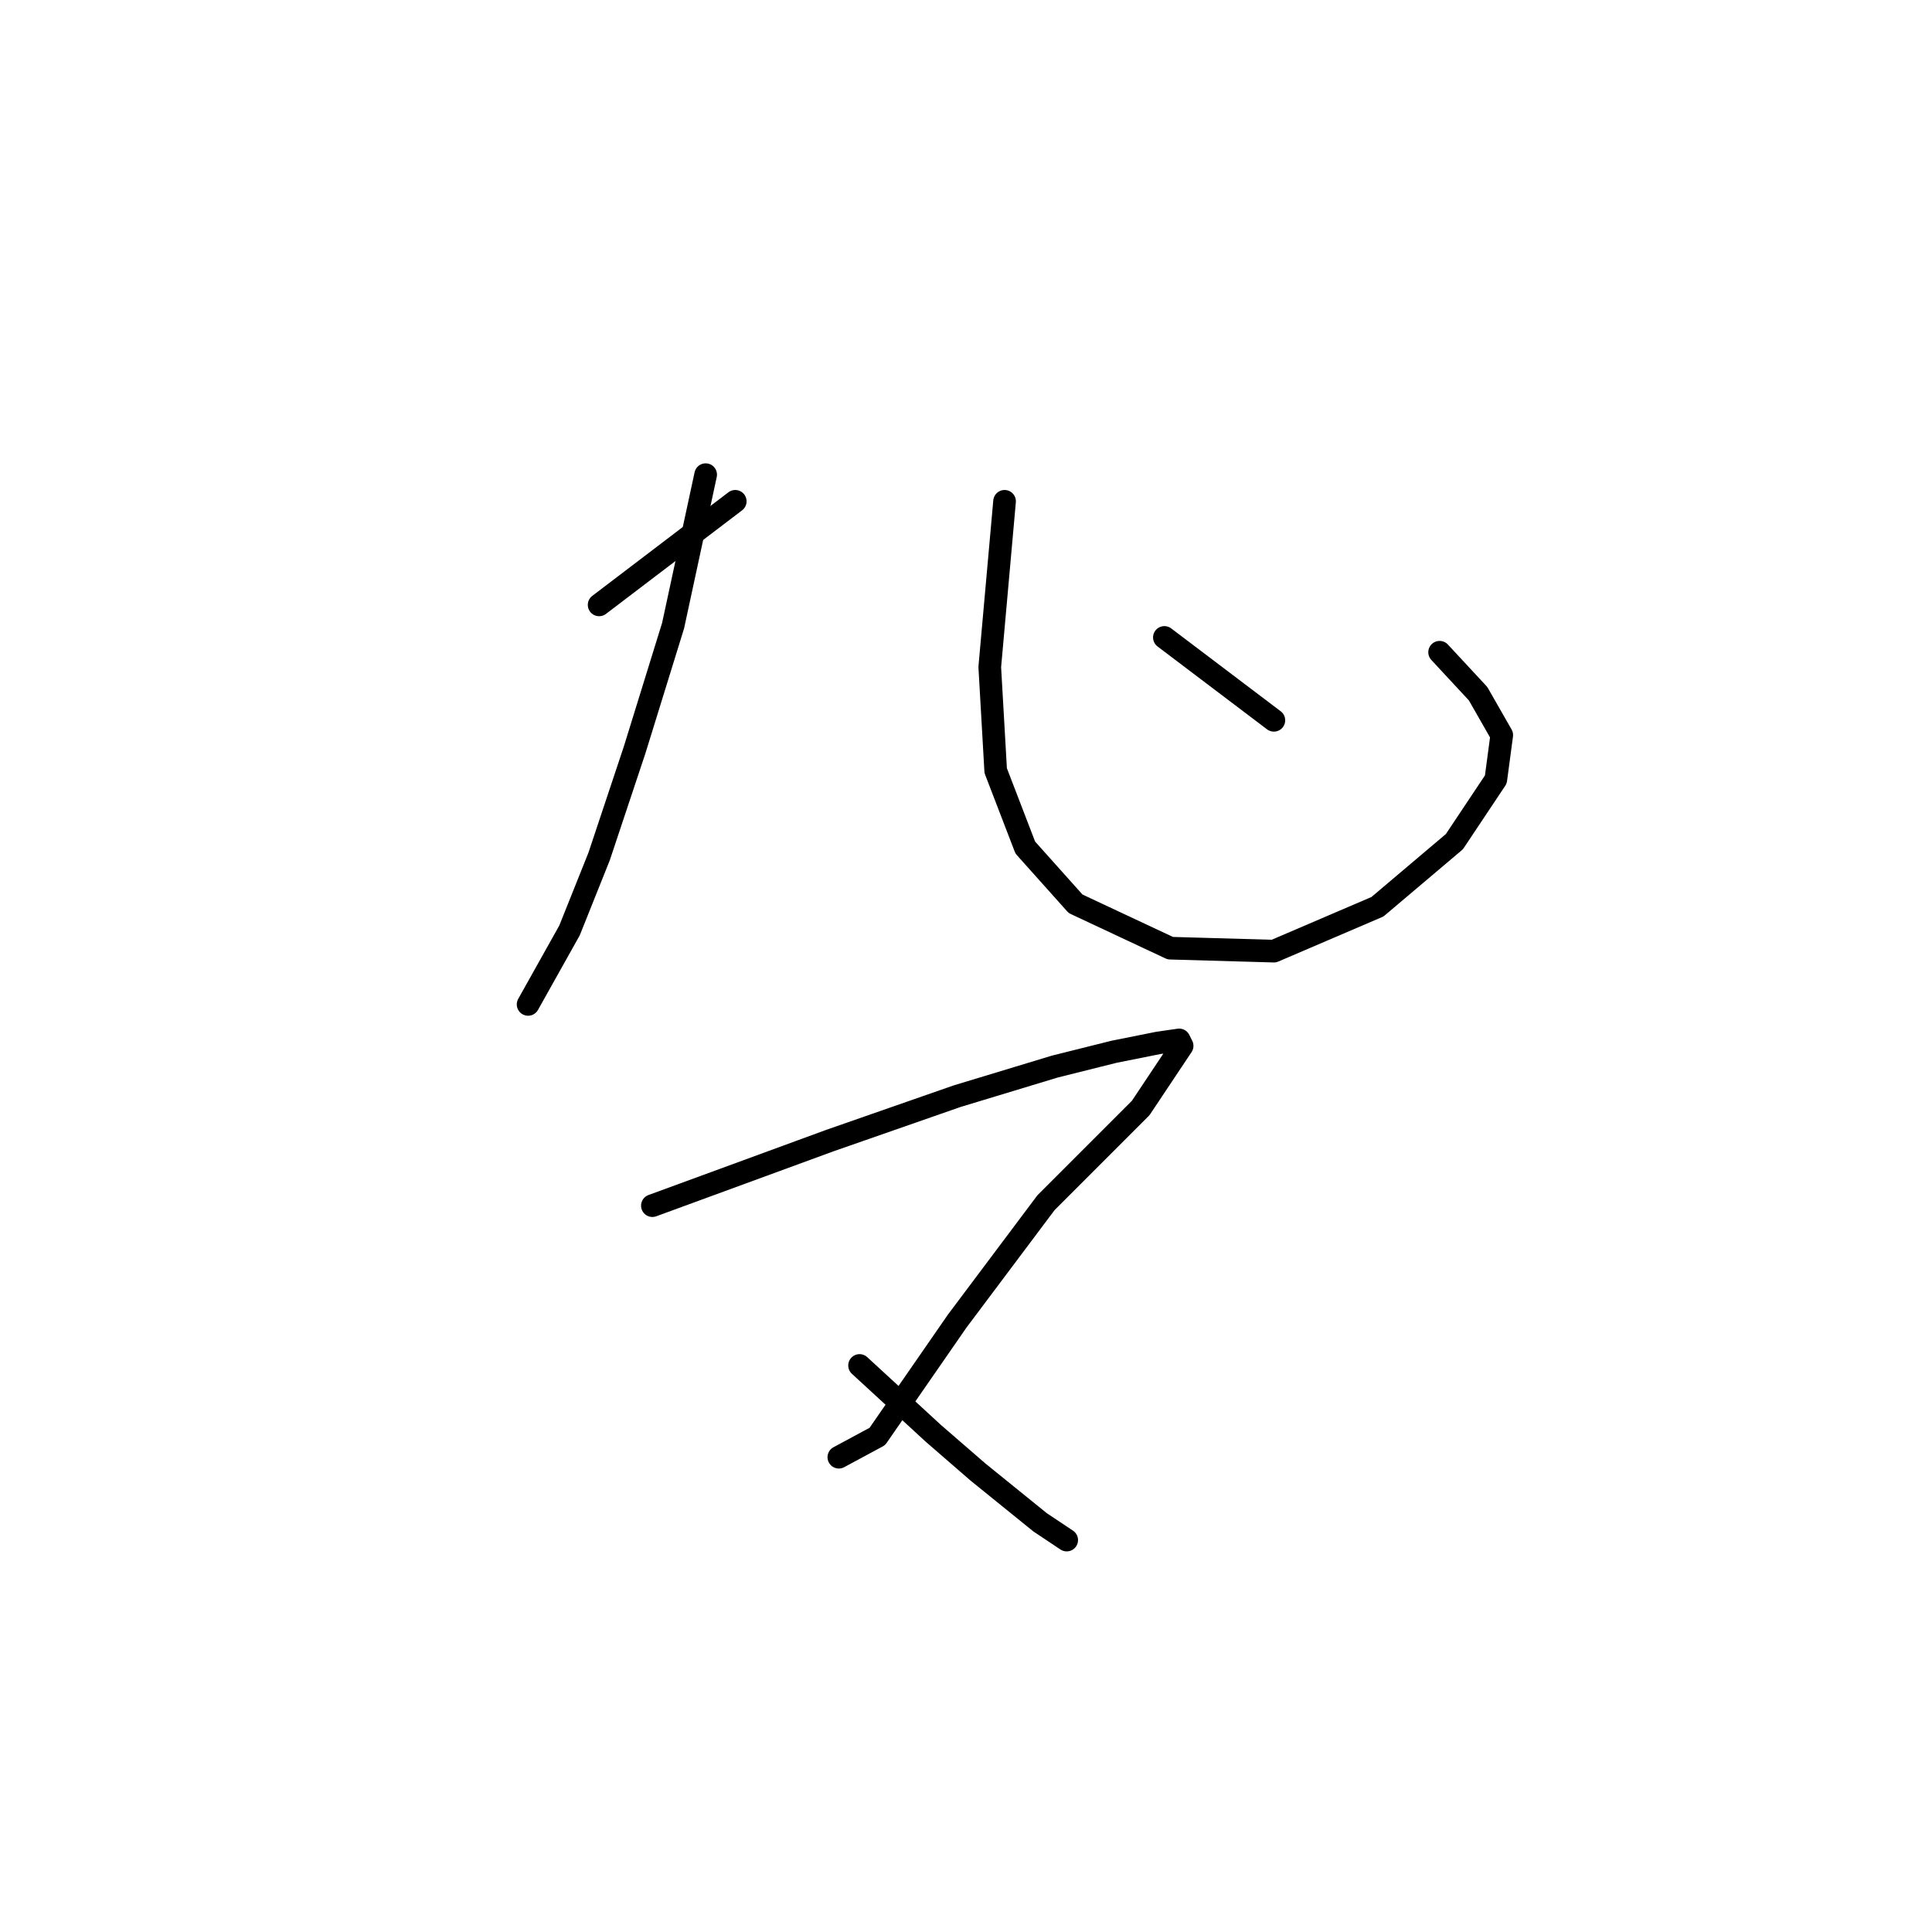 <?xml version="1.0" standalone="no"?>
    <svg width="256" height="256" xmlns="http://www.w3.org/2000/svg" version="1.1">
    <polyline stroke="black" stroke-width="3" stroke-linecap="round" fill="transparent" stroke-linejoin="round" points="93.504 62.896 89.19 82.896 84.092 99.366 79.387 113.483 75.465 123.286 69.975 133.09 69.975 133.09 " />
        <polyline stroke="black" stroke-width="3" stroke-linecap="round" fill="transparent" stroke-linejoin="round" points="79.387 80.151 97.425 66.426 97.425 66.426 " />
        <polyline stroke="black" stroke-width="3" stroke-linecap="round" fill="transparent" stroke-linejoin="round" points="133.11 66.426 131.149 88.386 131.934 102.111 135.855 112.306 142.521 119.757 155.07 125.639 168.795 126.031 182.52 120.149 192.715 111.522 198.205 103.287 198.99 97.405 195.852 91.915 190.755 86.425 190.755 86.425 " />
        <polyline stroke="black" stroke-width="3" stroke-linecap="round" fill="transparent" stroke-linejoin="round" points="154.286 84.464 168.795 95.444 168.795 95.444 " />
        <polyline stroke="black" stroke-width="3" stroke-linecap="round" fill="transparent" stroke-linejoin="round" points="86.445 159.755 109.974 151.128 126.836 145.246 139.776 141.325 147.619 139.364 153.501 138.188 156.246 137.795 156.638 138.58 151.148 146.815 138.6 159.363 126.836 175.049 116.248 190.342 111.15 193.087 111.15 193.087 " />
        <polyline stroke="black" stroke-width="3" stroke-linecap="round" fill="transparent" stroke-linejoin="round" points="113.895 180.931 123.699 189.95 129.581 195.048 137.816 201.714 141.345 204.067 141.345 204.067 " />
        </svg>